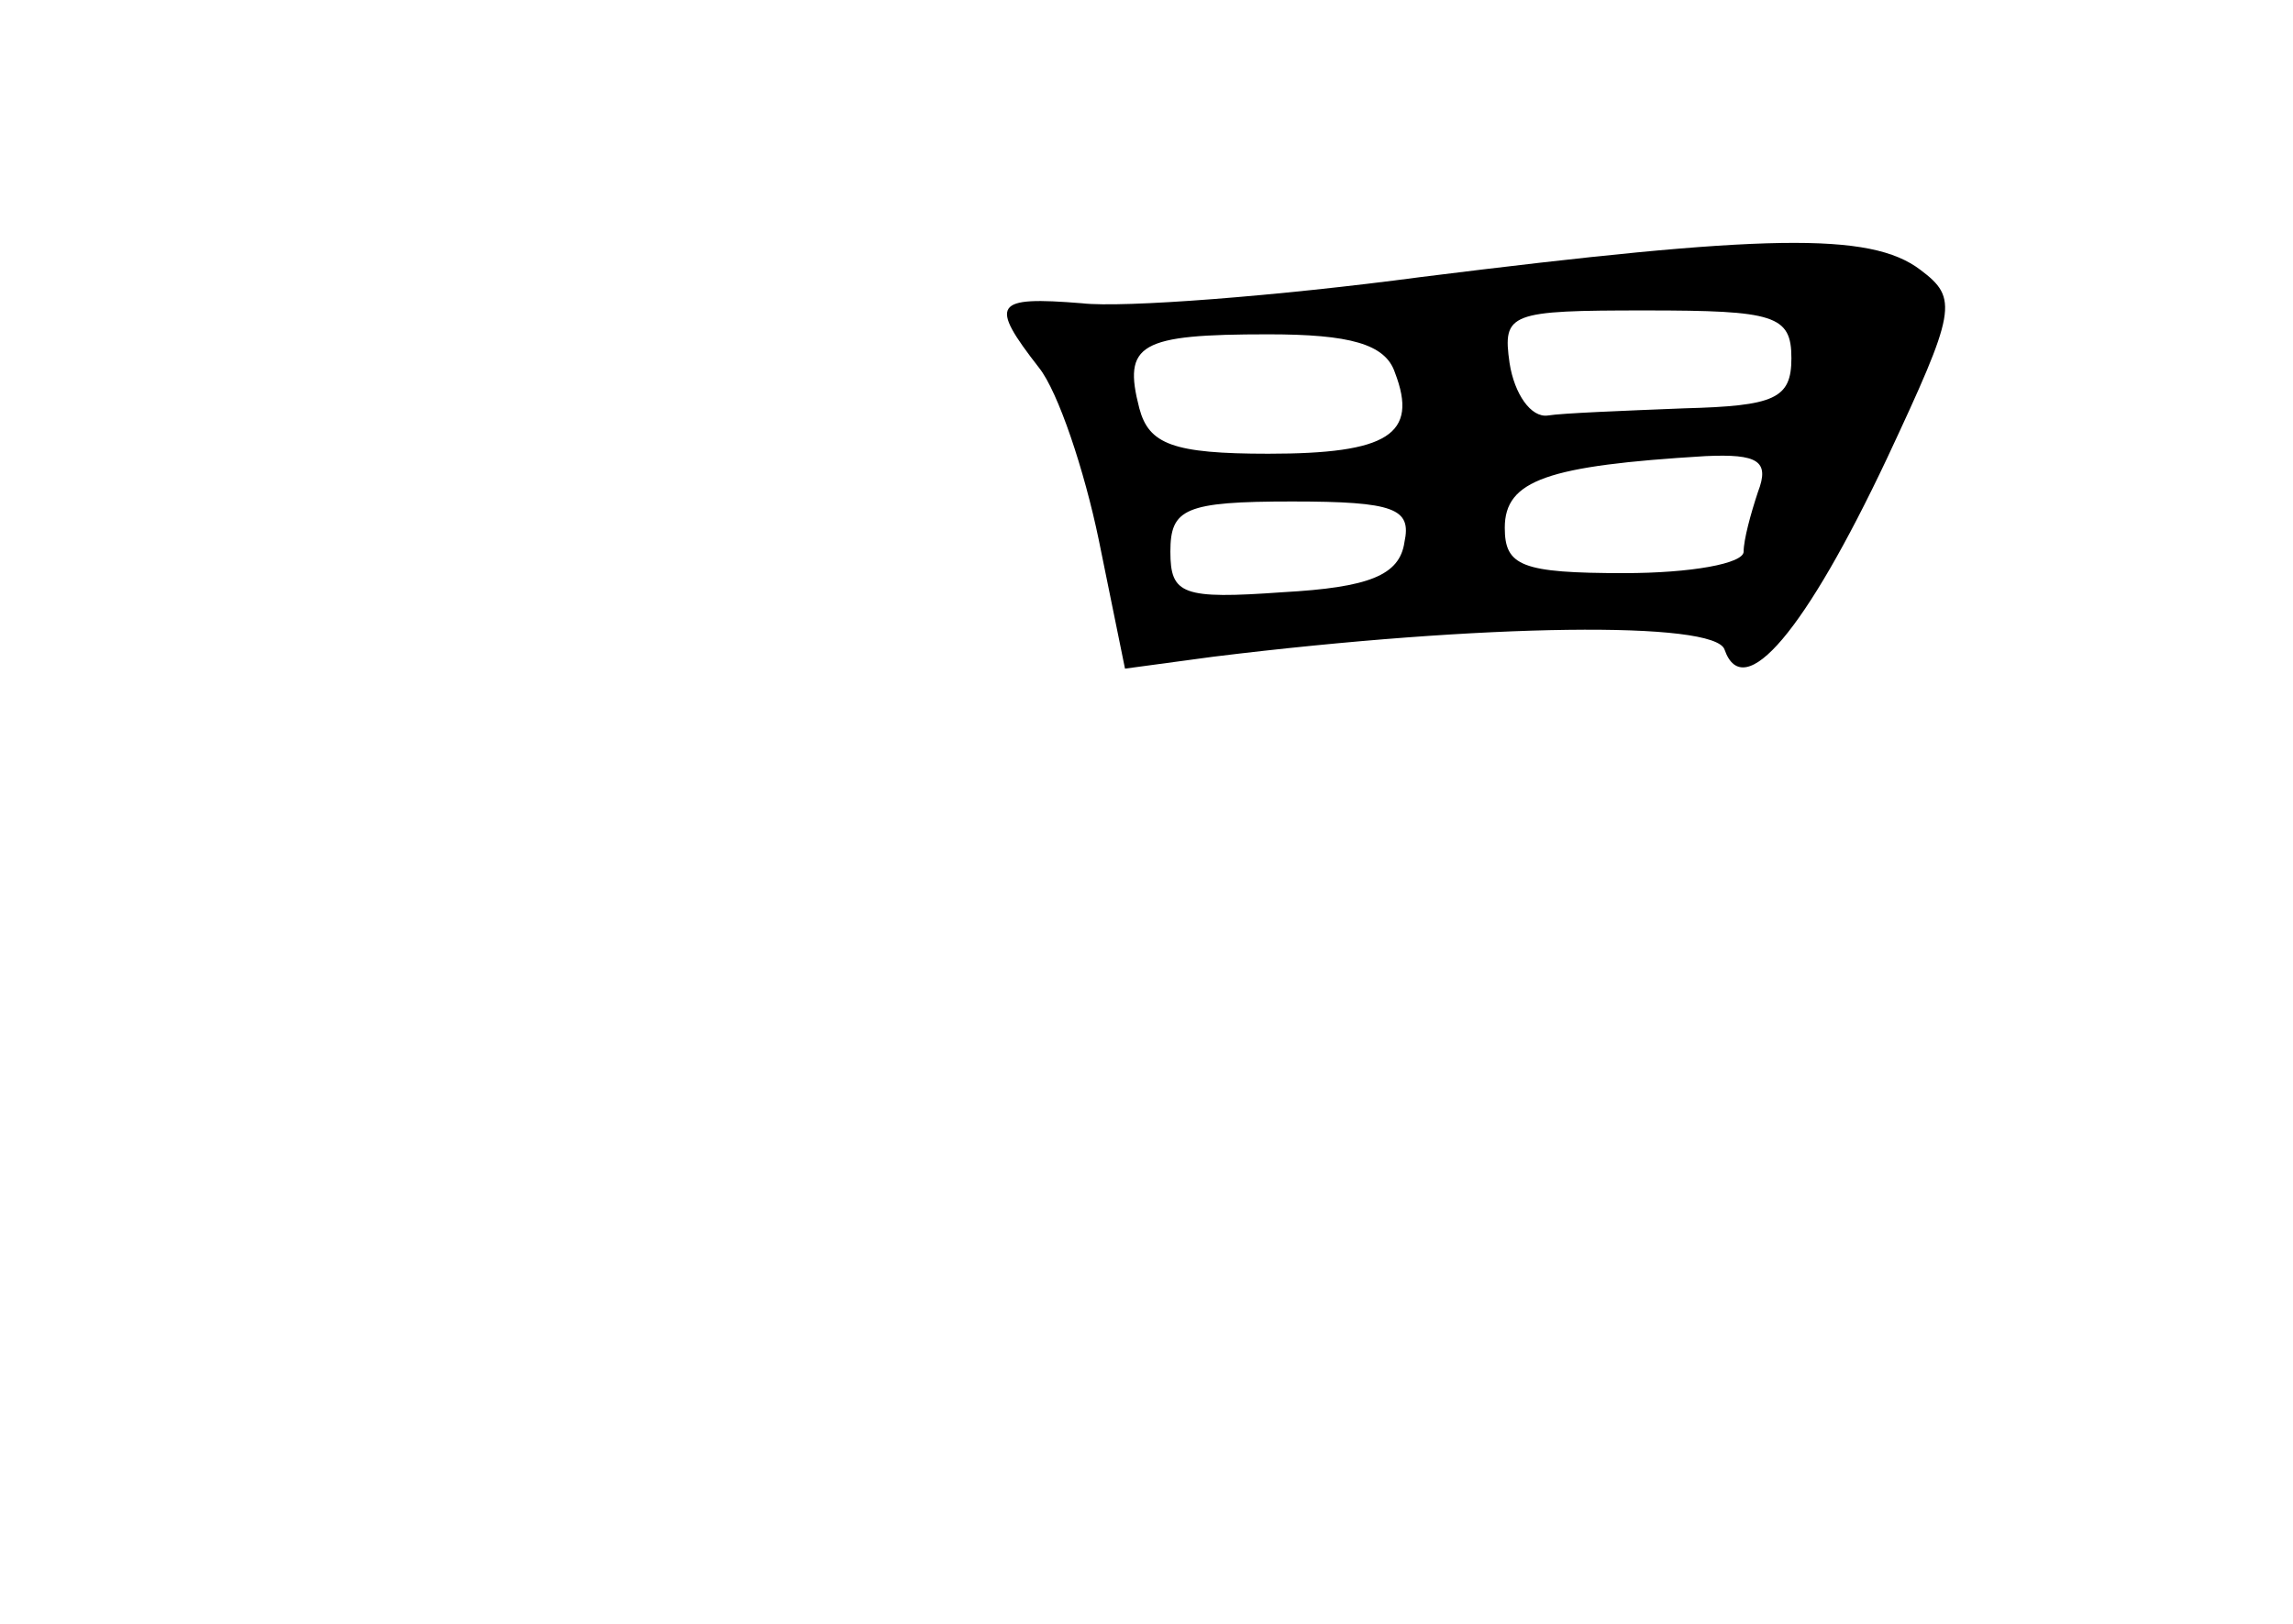 <?xml version="1.0" standalone="no"?>
<!DOCTYPE svg PUBLIC "-//W3C//DTD SVG 20010904//EN"
 "http://www.w3.org/TR/2001/REC-SVG-20010904/DTD/svg10.dtd">
<svg version="1.0" xmlns="http://www.w3.org/2000/svg"
 width="96pt" height="68pt" viewBox="0 0 96 68"
 preserveAspectRatio="xMidYMid meet">
<g transform="translate(0,68) scale(0.1,-0.1)"
fill="#000000" stroke="none">
<path d="M595 564 c-60 -8 -125 -13 -142 -11 -37 3 -39 0 -18 -27 8 -10 19
-43 25 -72 l11 -54 37 5 c114 14 210 15 214 3 8 -23 34 8 68 80 29 62 30 67
14 79 -21 16 -65 15 -209 -3z m155 -34 c0 -17 -7 -20 -45 -21 -25 -1 -51 -2
-57 -3 -7 -1 -14 9 -16 22 -3 21 0 22 57 22 54 0 61 -2 61 -20z m-166 -6 c10
-26 -3 -34 -53 -34 -40 0 -50 4 -54 19 -7 27 0 31 54 31 34 0 49 -4 53 -16z
m152 -50 c-3 -9 -6 -20 -6 -25 0 -5 -22 -9 -50 -9 -43 0 -50 3 -50 19 0 20 18
26 84 30 22 1 27 -2 22 -15z m-148 -21 c-2 -14 -15 -19 -51 -21 -42 -3 -47 -1
-47 17 0 18 6 21 51 21 43 0 50 -3 47 -17z"/>
</g>
</svg>
